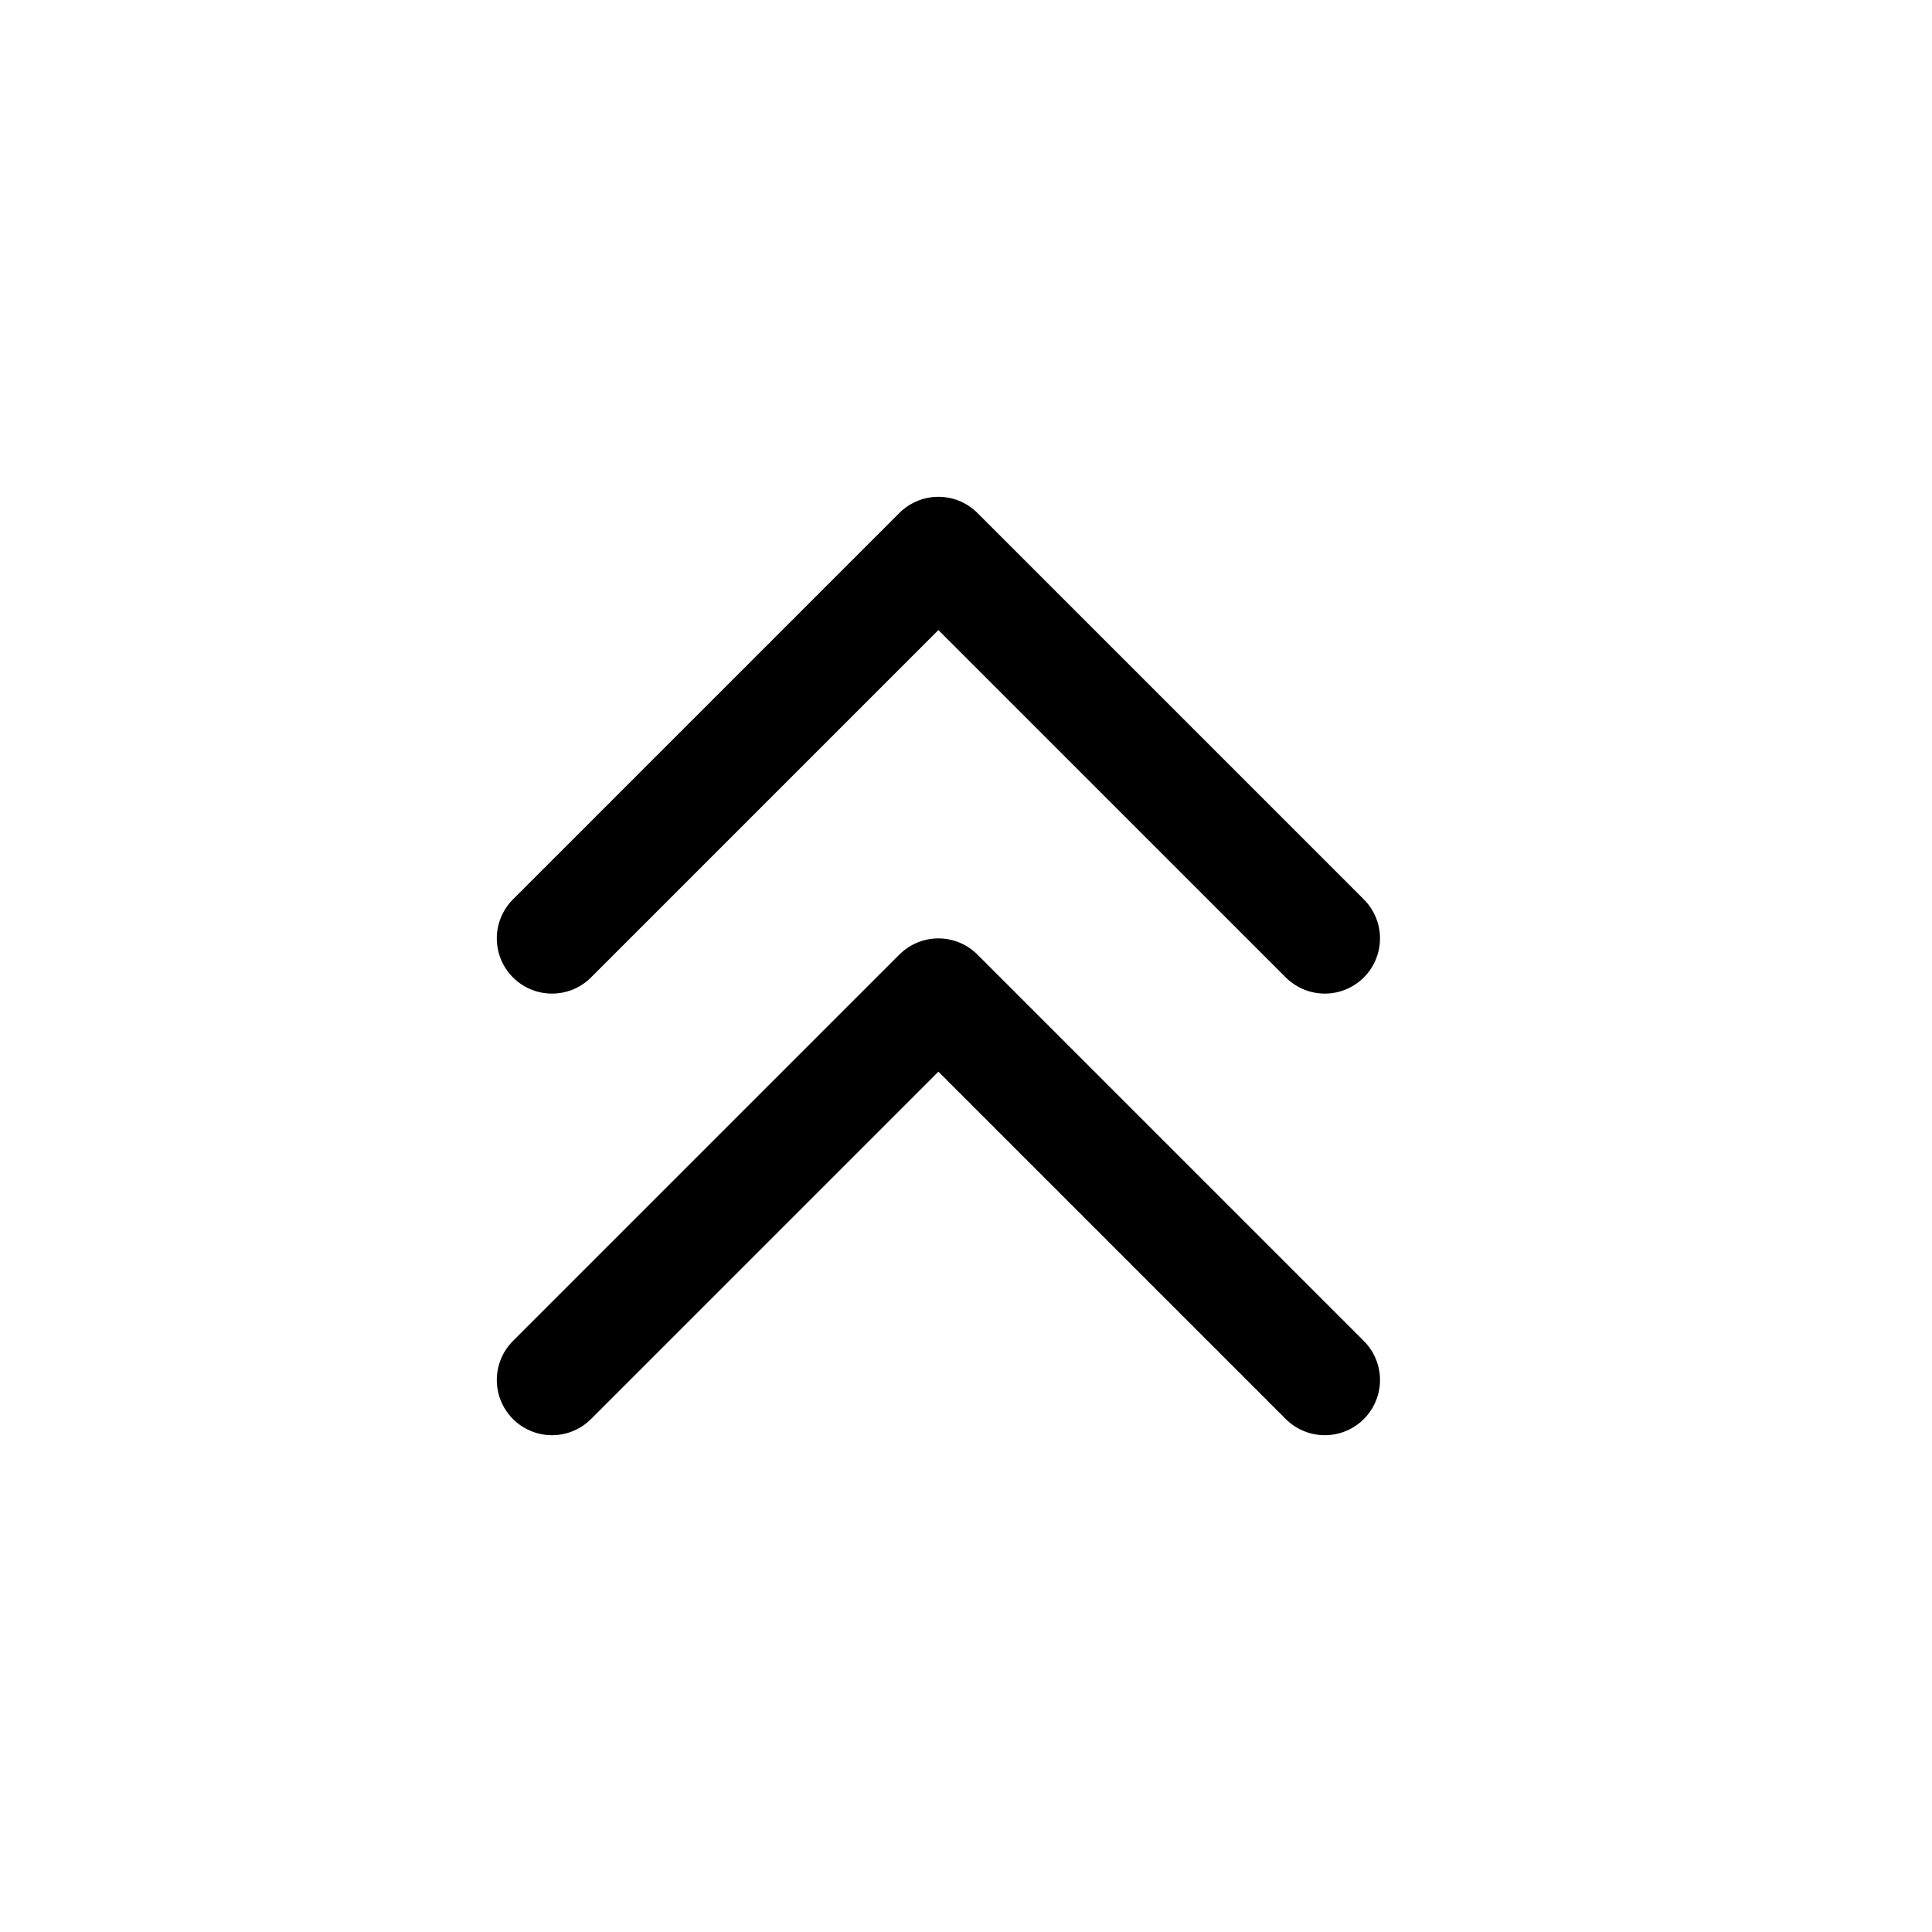 <svg viewBox="0 0 35 35" fill="none" xmlns="http://www.w3.org/2000/svg">
<path d="M10 17L17 10L24 17M10 25L17 18L24 25" stroke="currentColor" stroke-width="2" stroke-linecap="round" stroke-linejoin="round"/>
</svg>
